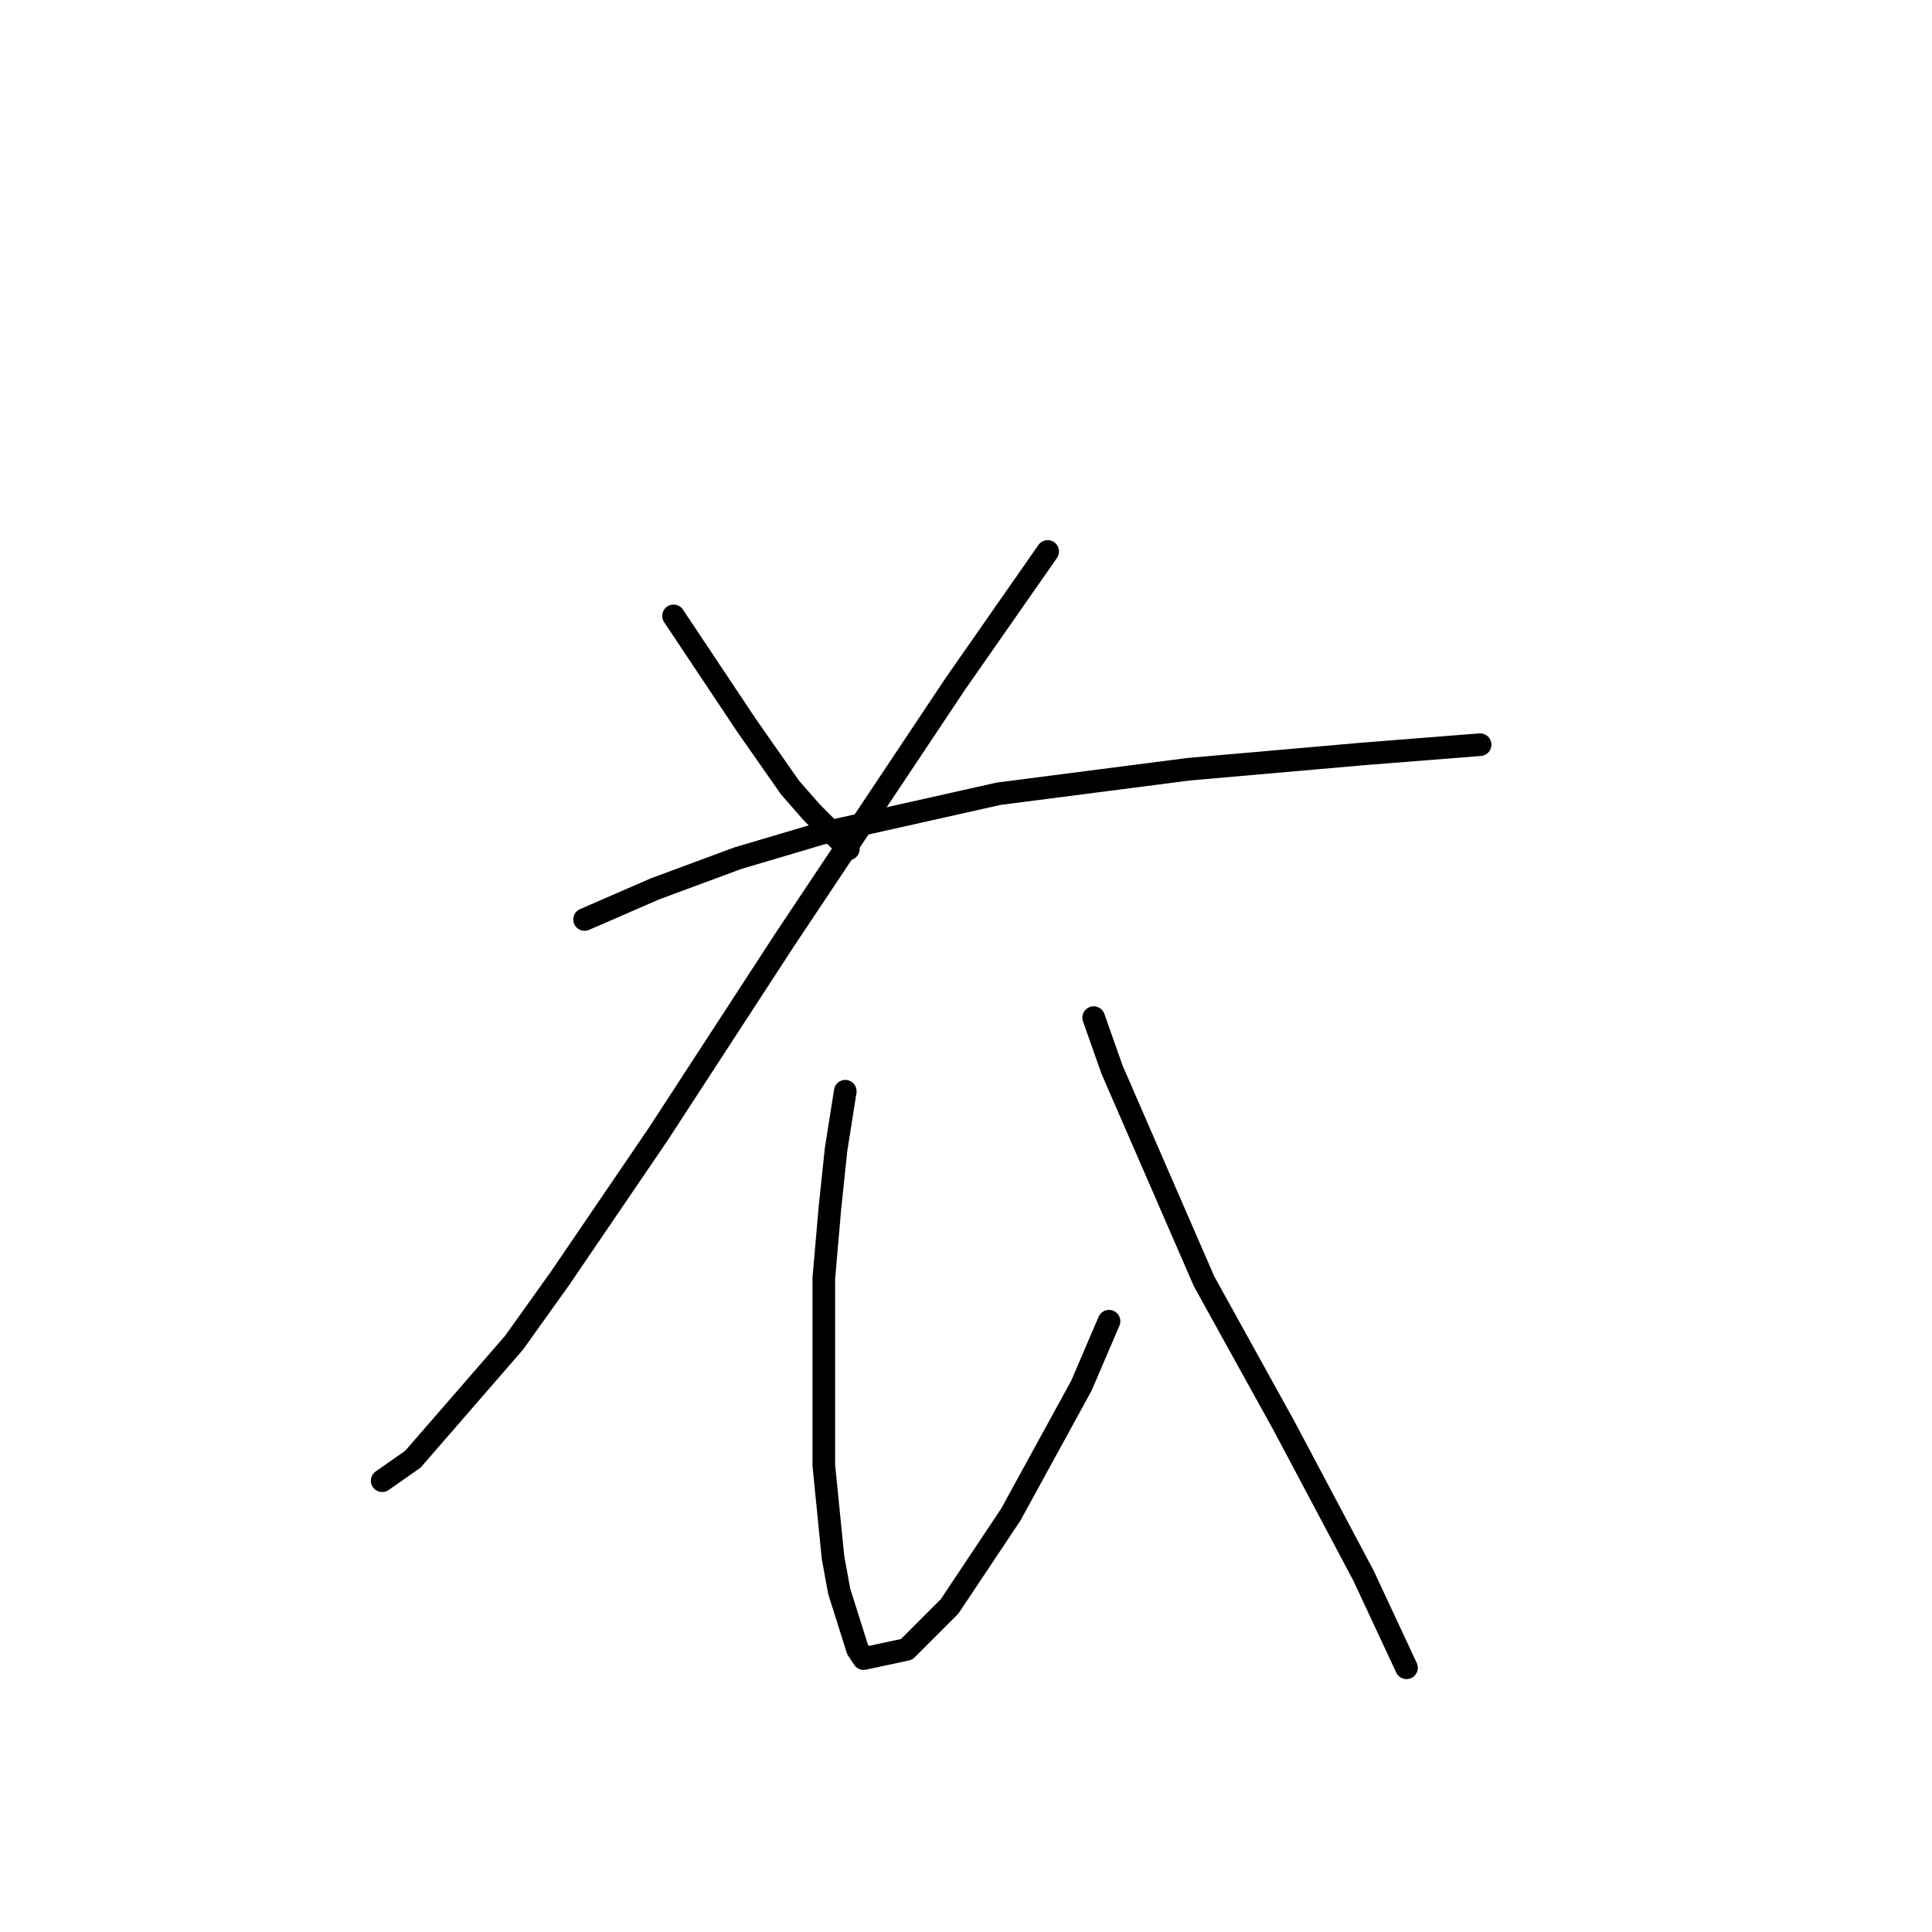 <?xml version="1.0" standalone="no"?>
    <svg width="256" height="256" xmlns="http://www.w3.org/2000/svg" version="1.1">
    <polyline stroke="black" stroke-width="3" stroke-linecap="round" fill="transparent" stroke-linejoin="round" points="89.247 81.606 92.498 86.483 95.749 91.359 99 96.235 104.689 104.363 107.533 107.614 110.378 110.458 112.41 112.49 112.41 112.49 " />
        <polyline stroke="black" stroke-width="3" stroke-linecap="round" fill="transparent" stroke-linejoin="round" points="138.823 73.073 126.632 90.546 103.876 124.681 87.215 150.282 74.211 169.381 68.116 177.915 54.706 193.357 50.642 196.201 50.642 196.201 " />
        <polyline stroke="black" stroke-width="3" stroke-linecap="round" fill="transparent" stroke-linejoin="round" points="77.462 121.836 86.809 117.773 97.78 113.709 108.752 110.458 132.322 105.175 157.516 101.925 180.679 99.893 196.121 98.674 196.121 98.674 " />
        <polyline stroke="black" stroke-width="3" stroke-linecap="round" fill="transparent" stroke-linejoin="round" points="112.003 144.593 110.784 152.314 109.971 160.035 109.159 169.381 109.159 194.17 110.378 206.361 111.191 210.831 113.629 218.552 114.441 219.771 120.131 218.552 125.82 212.862 133.947 200.671 143.293 183.604 146.951 175.07 146.951 175.07 " />
        <polyline stroke="black" stroke-width="3" stroke-linecap="round" fill="transparent" stroke-linejoin="round" points="144.919 134.84 147.357 141.748 159.548 169.788 170.114 188.887 180.679 208.799 186.368 220.99 186.368 220.99 " />
        </svg>